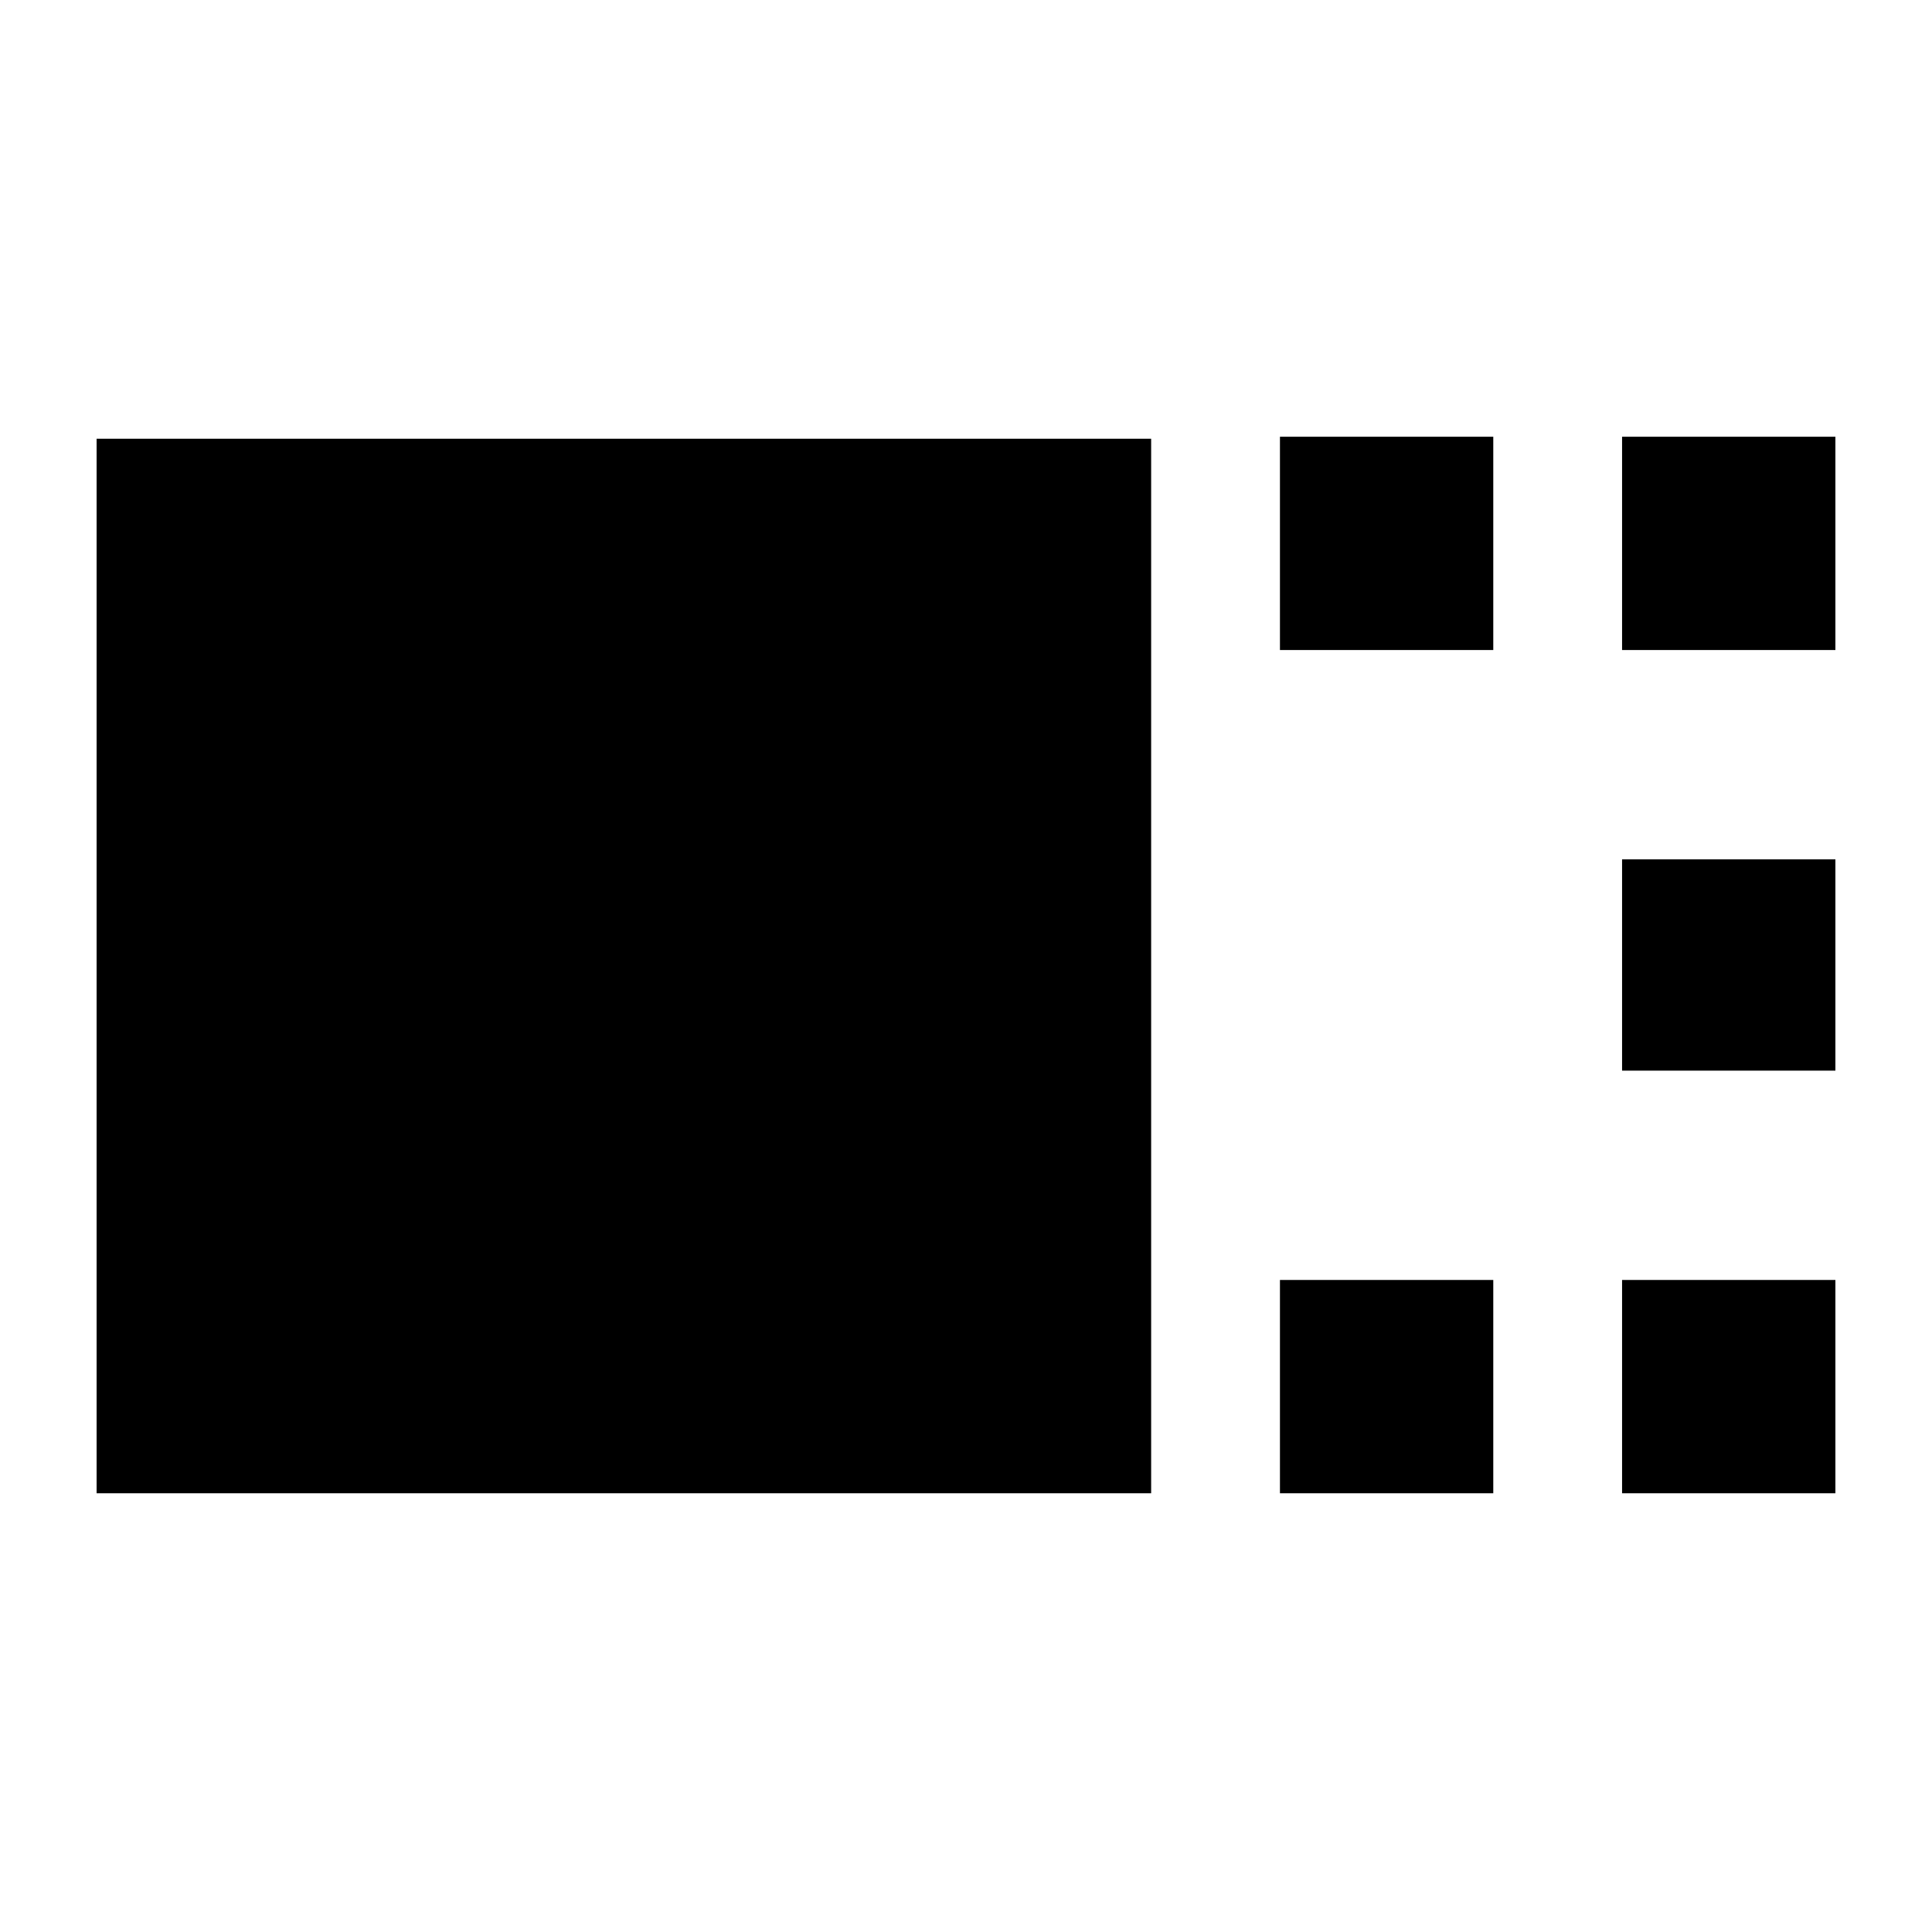 <svg xmlns="http://www.w3.org/2000/svg" height="24" viewBox="0 -960 960 960" width="24"><path d="M48-218v-524h524v524H48Zm588-419v-106h106v106H636Zm0 419v-106h106v106H636Zm170-419v-106h106v106H806Zm0 209v-105h106v105H806Zm0 210v-106h106v106H806Z"/></svg>